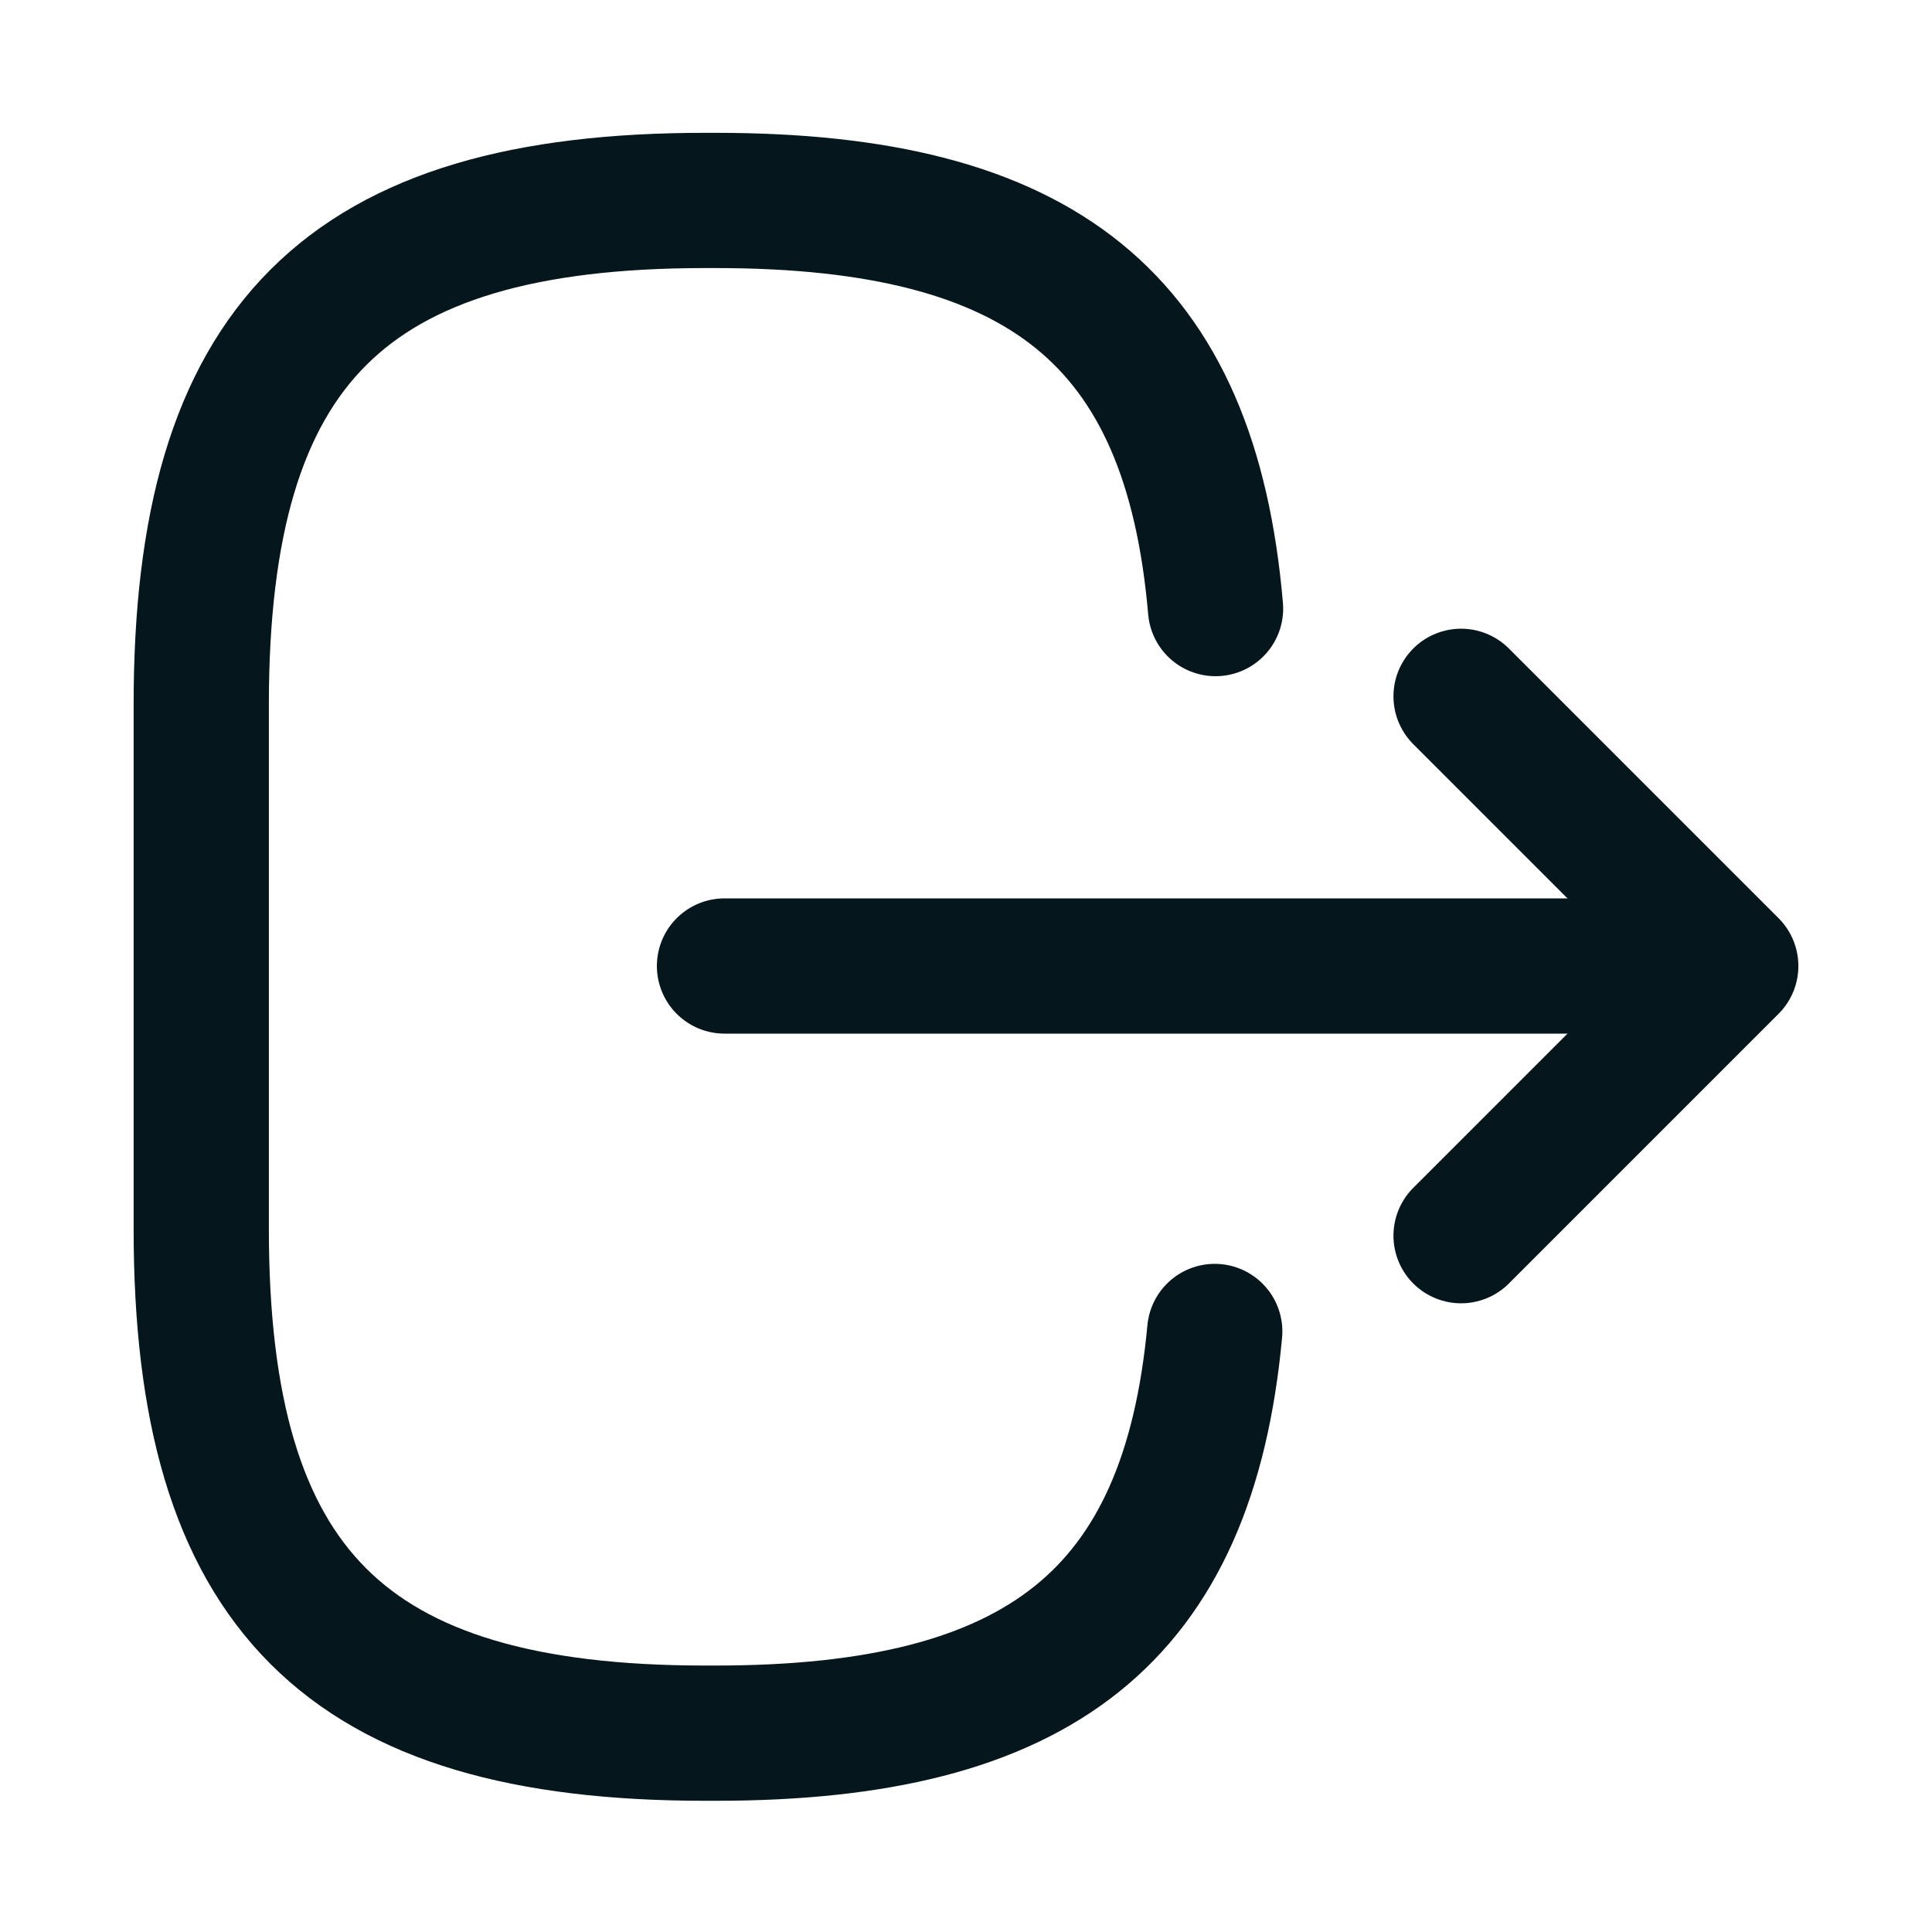 <svg width="60" height="60" viewBox="0 0 60 60" fill="none" xmlns="http://www.w3.org/2000/svg">
<path d="M37.75 18.9C36.975 9.9 32.35 6.225 22.225 6.225H21.9C10.725 6.225 6.25 10.7 6.25 21.875V38.175C6.25 49.35 10.725 53.825 21.9 53.825H22.225C32.275 53.825 36.9 50.2 37.725 41.35" stroke="#05161C" stroke-width="4.2" stroke-linecap="round" stroke-linejoin="round"/>
<path d="M22.5 30H50.95" stroke="#05161C" stroke-width="4.2" stroke-linecap="round" stroke-linejoin="round"/>
<path d="M45.375 21.625L53.75 30L45.375 38.375" stroke="#05161C" stroke-width="4.2" stroke-linecap="round" stroke-linejoin="round"/>
</svg>
